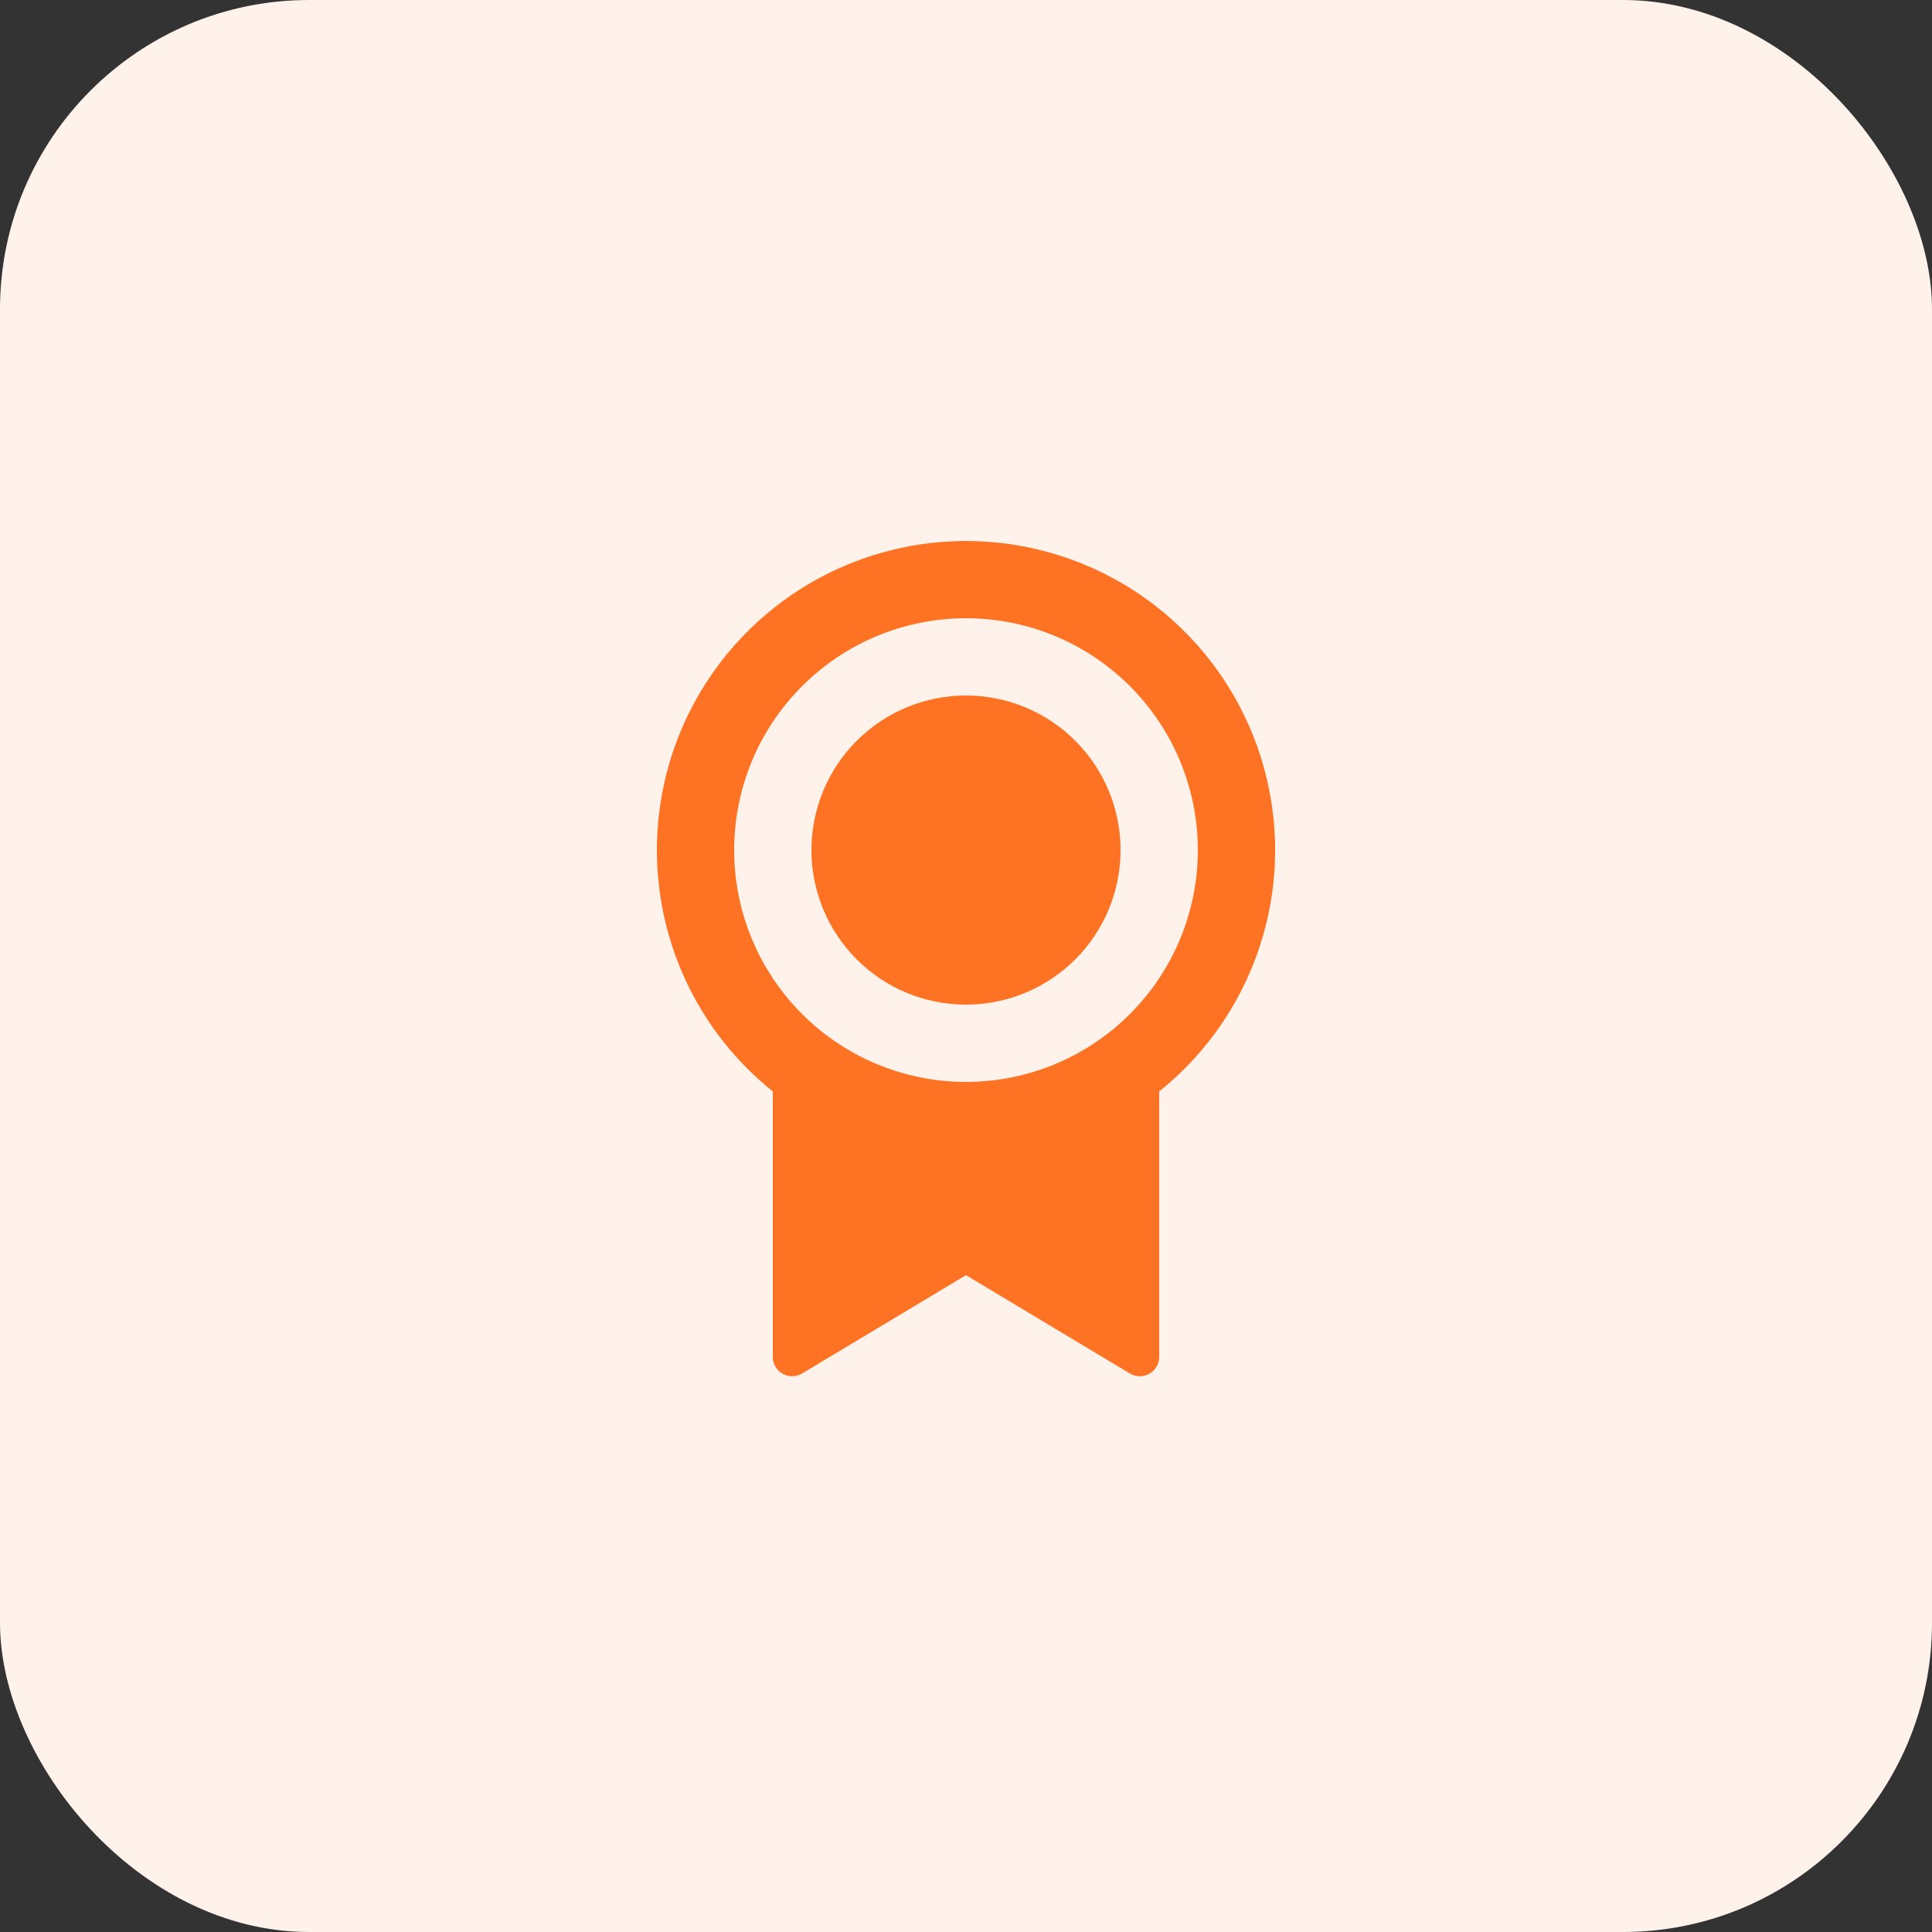<svg width="100" height="100" viewBox="0 0 100 100" fill="none" xmlns="http://www.w3.org/2000/svg">
<rect x="0" y="0" width="100" height="100" fill="#333333" stroke="none"/>
<rect width="100" height="100" rx="16" fill="#FFF2EB"/>
<path d="M60 56.49V70.234C60 70.411 59.953 70.585 59.864 70.737C59.775 70.89 59.647 71.017 59.493 71.104C59.339 71.191 59.165 71.236 58.988 71.234C58.811 71.232 58.638 71.183 58.486 71.092L50 66L41.514 71.092C41.362 71.183 41.189 71.232 41.012 71.234C40.834 71.236 40.66 71.191 40.506 71.104C40.352 71.016 40.224 70.889 40.135 70.736C40.046 70.583 40 70.409 40 70.232V56.492C37.412 54.42 35.532 51.596 34.619 48.409C33.706 45.222 33.805 41.831 34.903 38.703C36.001 35.575 38.043 32.865 40.748 30.948C43.452 29.032 46.685 28.002 50 28.002C53.315 28.002 56.548 29.032 59.252 30.948C61.957 32.865 63.999 35.575 65.097 38.703C66.195 41.831 66.294 45.222 65.381 48.409C64.468 51.596 62.588 54.42 60 56.492V56.49ZM50 56C53.183 56 56.235 54.736 58.485 52.485C60.736 50.235 62 47.182 62 44C62 40.817 60.736 37.765 58.485 35.515C56.235 33.264 53.183 32 50 32C46.817 32 43.765 33.264 41.515 35.515C39.264 37.765 38 40.817 38 44C38 47.182 39.264 50.235 41.515 52.485C43.765 54.736 46.817 56 50 56ZM50 52C47.878 52 45.843 51.157 44.343 49.657C42.843 48.157 42 46.122 42 44C42 41.878 42.843 39.843 44.343 38.343C45.843 36.843 47.878 36 50 36C52.122 36 54.157 36.843 55.657 38.343C57.157 39.843 58 41.878 58 44C58 46.122 57.157 48.157 55.657 49.657C54.157 51.157 52.122 52 50 52Z" fill="#FE7223"/>
</svg>
